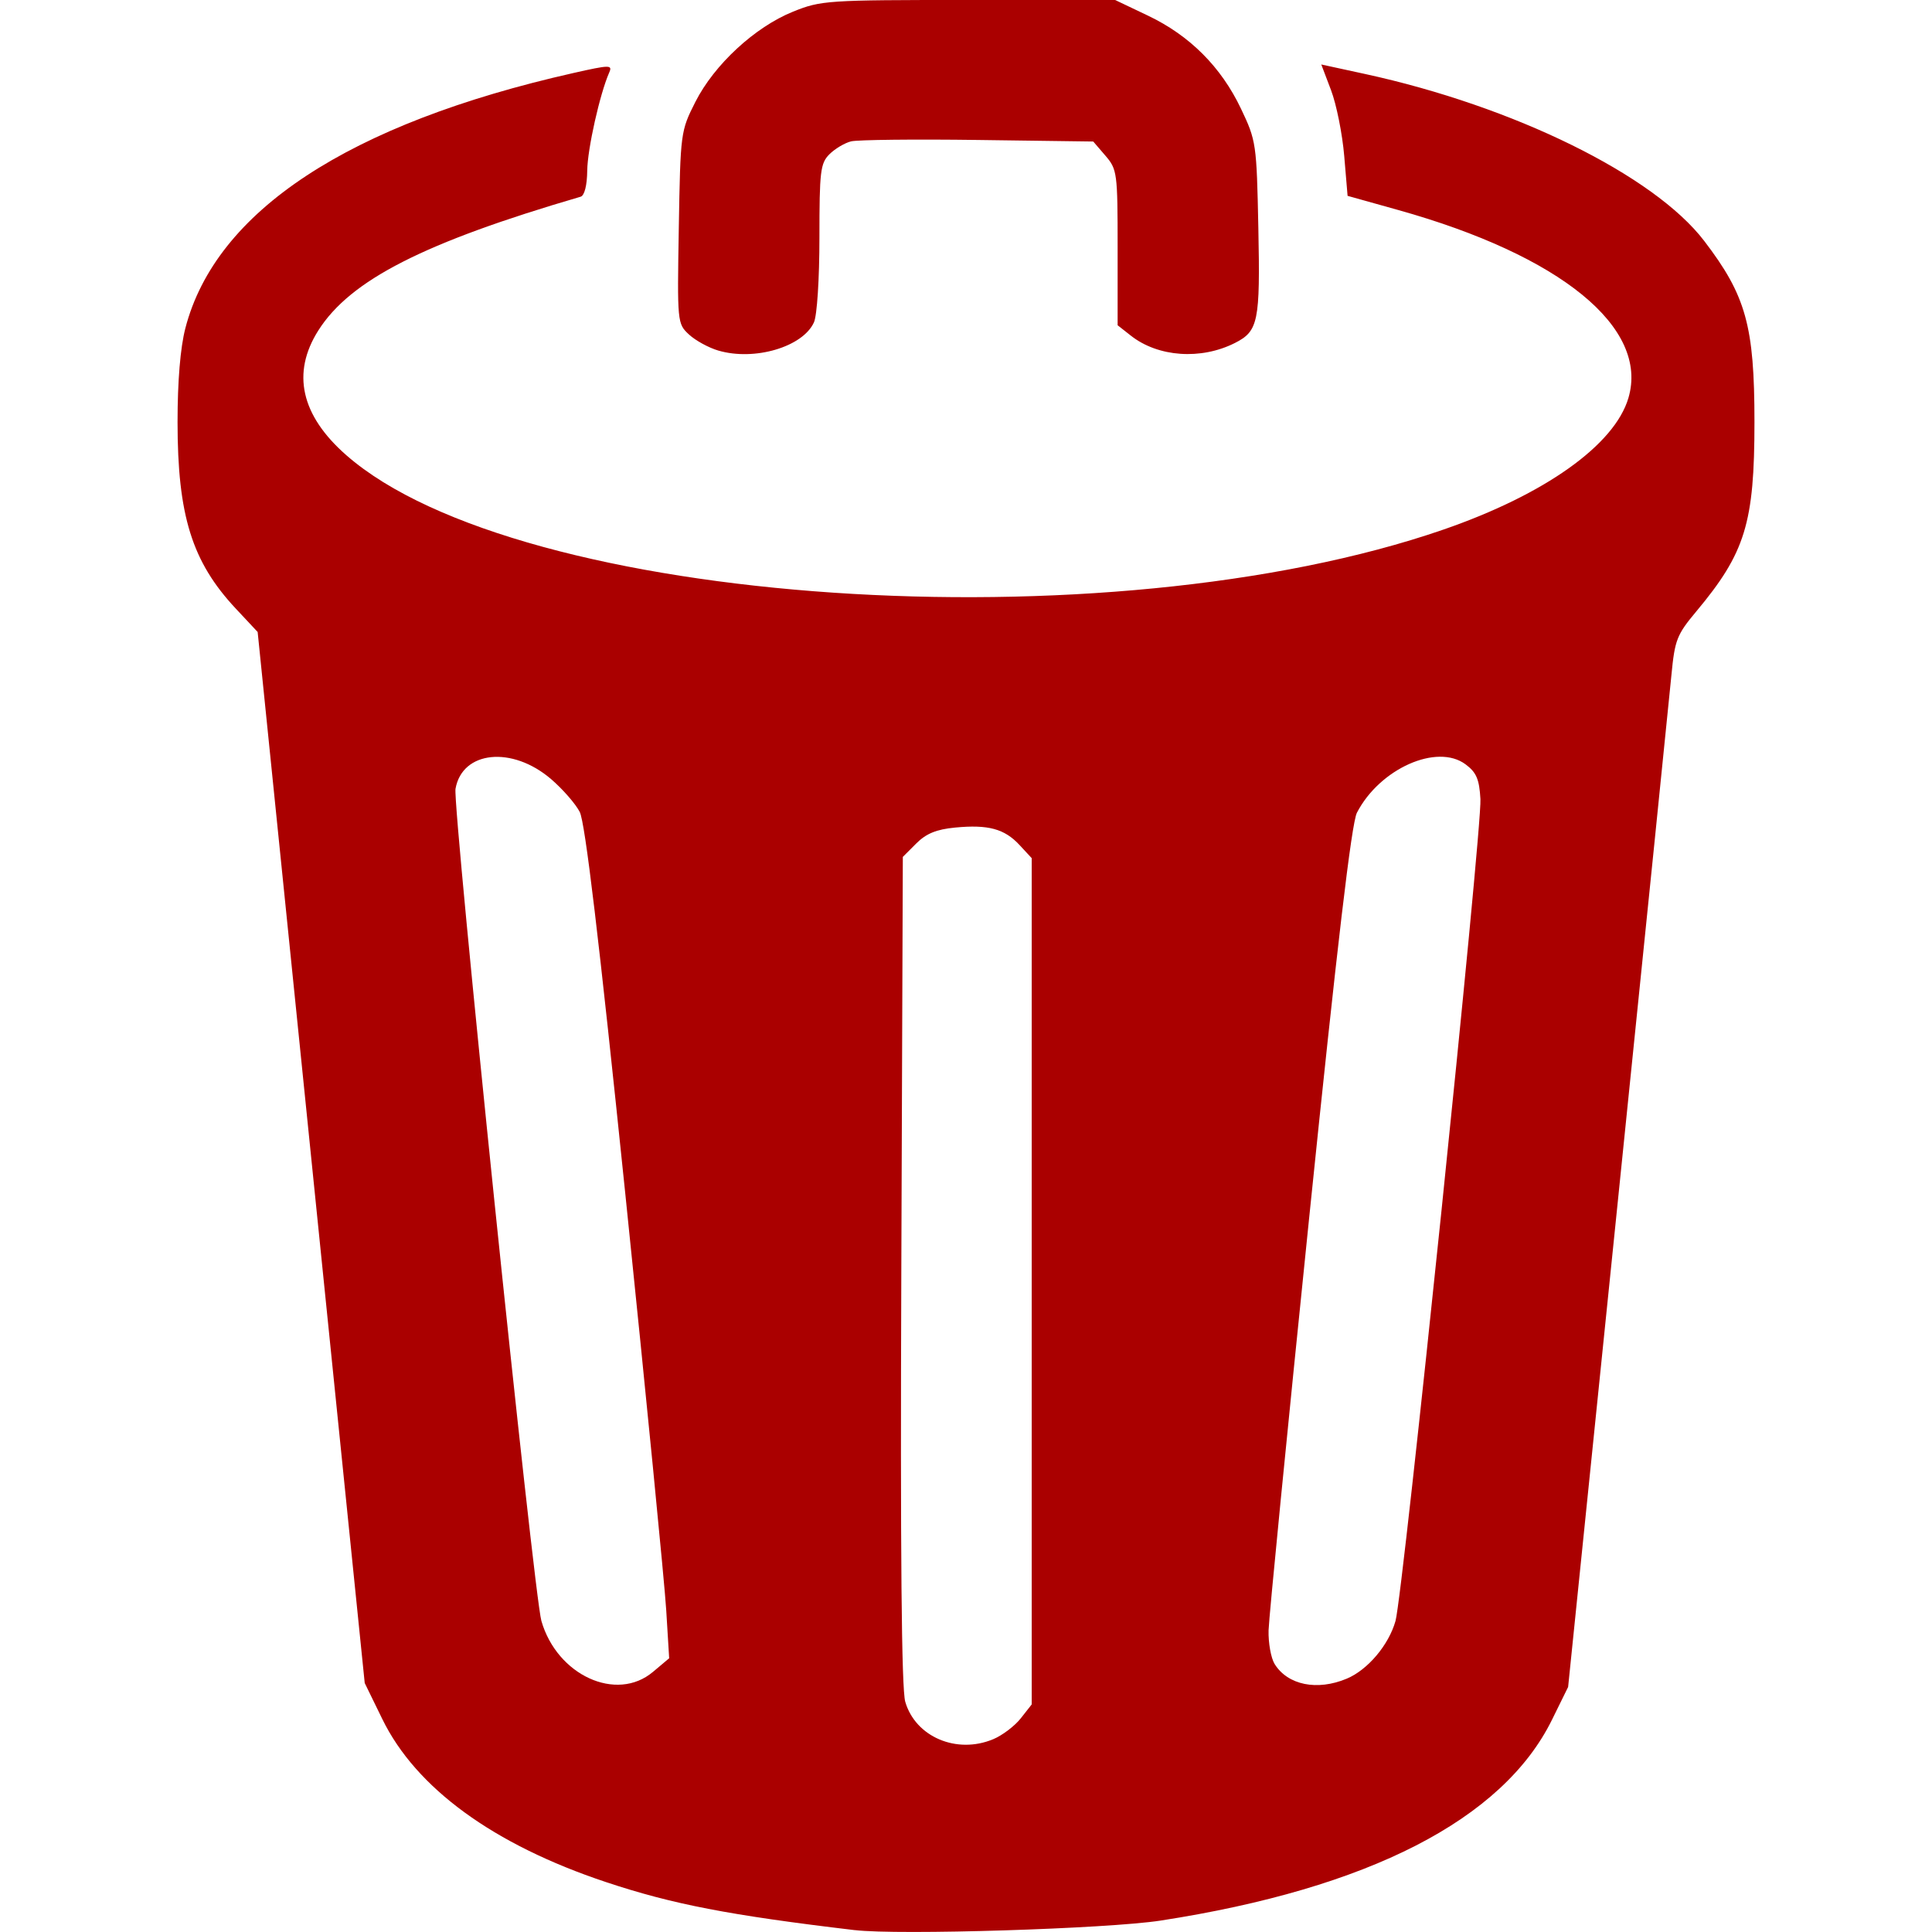 <?xml version="1.0" encoding="UTF-8" standalone="no"?>
<!-- Created with Inkscape (http://www.inkscape.org/) -->

<svg
   xmlns:dc="http://purl.org/dc/elements/1.1/"
   xmlns:cc="http://creativecommons.org/ns#"
   xmlns:rdf="http://www.w3.org/1999/02/22-rdf-syntax-ns#"
   xmlns:svg="http://www.w3.org/2000/svg"
   xmlns="http://www.w3.org/2000/svg"
   xmlns:sodipodi="http://sodipodi.sourceforge.net/DTD/sodipodi-0.dtd"
   xmlns:inkscape="http://www.inkscape.org/namespaces/inkscape"
   width="100mm"
   height="100mm"
   viewBox="0 0 100 100"
   version="1.1"
   id="svg8"
   inkscape:version="0.92.2 (5c3e80d, 2017-08-06)"
   sodipodi:docname="delete.svg">
  <defs
     id="defs2" />
  <sodipodi:namedview
     id="base"
     pagecolor="#ffffff"
     bordercolor="#666666"
     borderopacity="1.0"
     inkscape:pageopacity="0.0"
     inkscape:pageshadow="2"
     inkscape:zoom="0.49497475"
     inkscape:cx="156.93828"
     inkscape:cy="196.28704"
     inkscape:document-units="mm"
     inkscape:current-layer="layer1"
     showgrid="false"
     fit-margin-top="0"
     fit-margin-left="9.19"
     fit-margin-right="9.19"
     fit-margin-bottom="0"
     inkscape:window-width="1353"
     inkscape:window-height="803"
     inkscape:window-x="0"
     inkscape:window-y="22"
     inkscape:window-maximized="0" />
  <g
     inkscape:label="Layer 1"
     inkscape:groupmode="layer"
     id="layer1"
     transform="translate(-45.73,-79.386)">
    <path
       style="fill:#aa0000;stroke-width:0.262"
       d="m 89.975,179.29 c -6.492,-0.771 -9.437,-1.34 -12.884,-2.489 -5.823,-1.94 -9.828,-4.861 -11.574,-8.439 l -0.909,-1.863 -2.771,-27.201 -2.771,-27.201 -1.133,-1.211 c -2.266,-2.423 -3.013,-4.815 -3.013,-9.657 0,-2.117 0.144,-3.847 0.403,-4.85 1.569,-6.064 8.447,-10.589 20.086,-13.214 1.887,-0.426 2.031,-0.428 1.855,-0.028 -0.487,1.107 -1.126,3.957 -1.139,5.085 -0.009,0.764 -0.142,1.288 -0.342,1.346 -8.109,2.37 -11.921,4.313 -13.575,6.921 -1.396,2.201 -0.904,4.396 1.445,6.456 8.914,7.817 39.36,9.88 56.798,3.849 5.246,-1.814 8.851,-4.38 9.566,-6.809 1.073,-3.644 -3.496,-7.373 -11.92,-9.73 l -2.616,-0.732 -0.174,-2.065 c -0.096,-1.136 -0.402,-2.666 -0.681,-3.4 l -0.507,-1.335 2.251,0.489 c 7.719,1.676 14.968,5.242 17.568,8.642 2.167,2.834 2.603,4.403 2.603,9.374 0,5.231 -0.473,6.77 -3.015,9.81 -1.002,1.198 -1.109,1.473 -1.281,3.27 -0.103,1.079 -1.348,13.31 -2.768,27.179 l -2.581,25.217 -0.834,1.695 c -2.545,5.169 -9.489,8.732 -20.259,10.396 -2.751,0.425 -13.566,0.762 -15.827,0.493 z m 7.159,-9.881 c 0.475,-0.198 1.118,-0.685 1.43,-1.082 l 0.567,-0.721 v -21.901 -21.901 l -0.632,-0.682 c -0.777,-0.838 -1.619,-1.066 -3.33,-0.902 -0.97,0.093 -1.501,0.31 -2.013,0.823 l -0.696,0.696 -0.078,21.38 c -0.054,14.684 0.01,21.683 0.203,22.348 0.528,1.82 2.661,2.73 4.549,1.941 z m -17.608,-3.485 0.84,-0.707 -0.153,-2.498 c -0.084,-1.374 -1.036,-11.057 -2.115,-21.517 -1.367,-13.248 -2.083,-19.253 -2.361,-19.79 -0.219,-0.424 -0.888,-1.189 -1.486,-1.702 -2.019,-1.728 -4.597,-1.465 -4.944,0.505 -0.16,0.906 4.05,41.695 4.445,43.069 0.81,2.818 3.889,4.226 5.773,2.64 z m 35.91,0.35 c 1.086,-0.454 2.177,-1.745 2.526,-2.99 0.391,-1.394 4.484,-41.006 4.395,-42.537 -0.06,-1.035 -0.208,-1.381 -0.77,-1.799 -1.477,-1.099 -4.443,0.222 -5.623,2.504 -0.279,0.539 -1.021,6.83 -2.47,20.948 -1.139,11.097 -2.085,20.714 -2.103,21.37 -0.017,0.656 0.125,1.443 0.316,1.749 0.68,1.088 2.197,1.396 3.729,0.755 z M 82.911,97.532 c -0.504,-0.148 -1.189,-0.524 -1.523,-0.835 -0.601,-0.559 -0.607,-0.62 -0.523,-5.538 0.084,-4.912 0.094,-4.991 0.858,-6.499 0.975,-1.927 3.08,-3.873 5.049,-4.668 1.452,-0.587 1.76,-0.607 9.09,-0.607 h 7.586 l 1.7,0.81 c 2.161,1.029 3.786,2.654 4.814,4.815 0.791,1.662 0.811,1.802 0.9,6.183 0.099,4.84 -0.002,5.332 -1.21,5.944 -1.756,0.889 -3.977,0.734 -5.386,-0.375 l -0.688,-0.541 v -4.021 c 0,-3.873 -0.023,-4.048 -0.631,-4.755 l -0.631,-0.734 -5.965,-0.08 c -3.281,-0.044 -6.237,-0.011 -6.57,0.072 -0.333,0.083 -0.837,0.384 -1.121,0.668 -0.467,0.467 -0.517,0.882 -0.517,4.297 0,2.161 -0.122,4.048 -0.284,4.404 -0.58,1.273 -3.077,2.009 -4.948,1.459 z"
       id="path826"
       inkscape:connector-curvature="0" />
  </g>
</svg>
